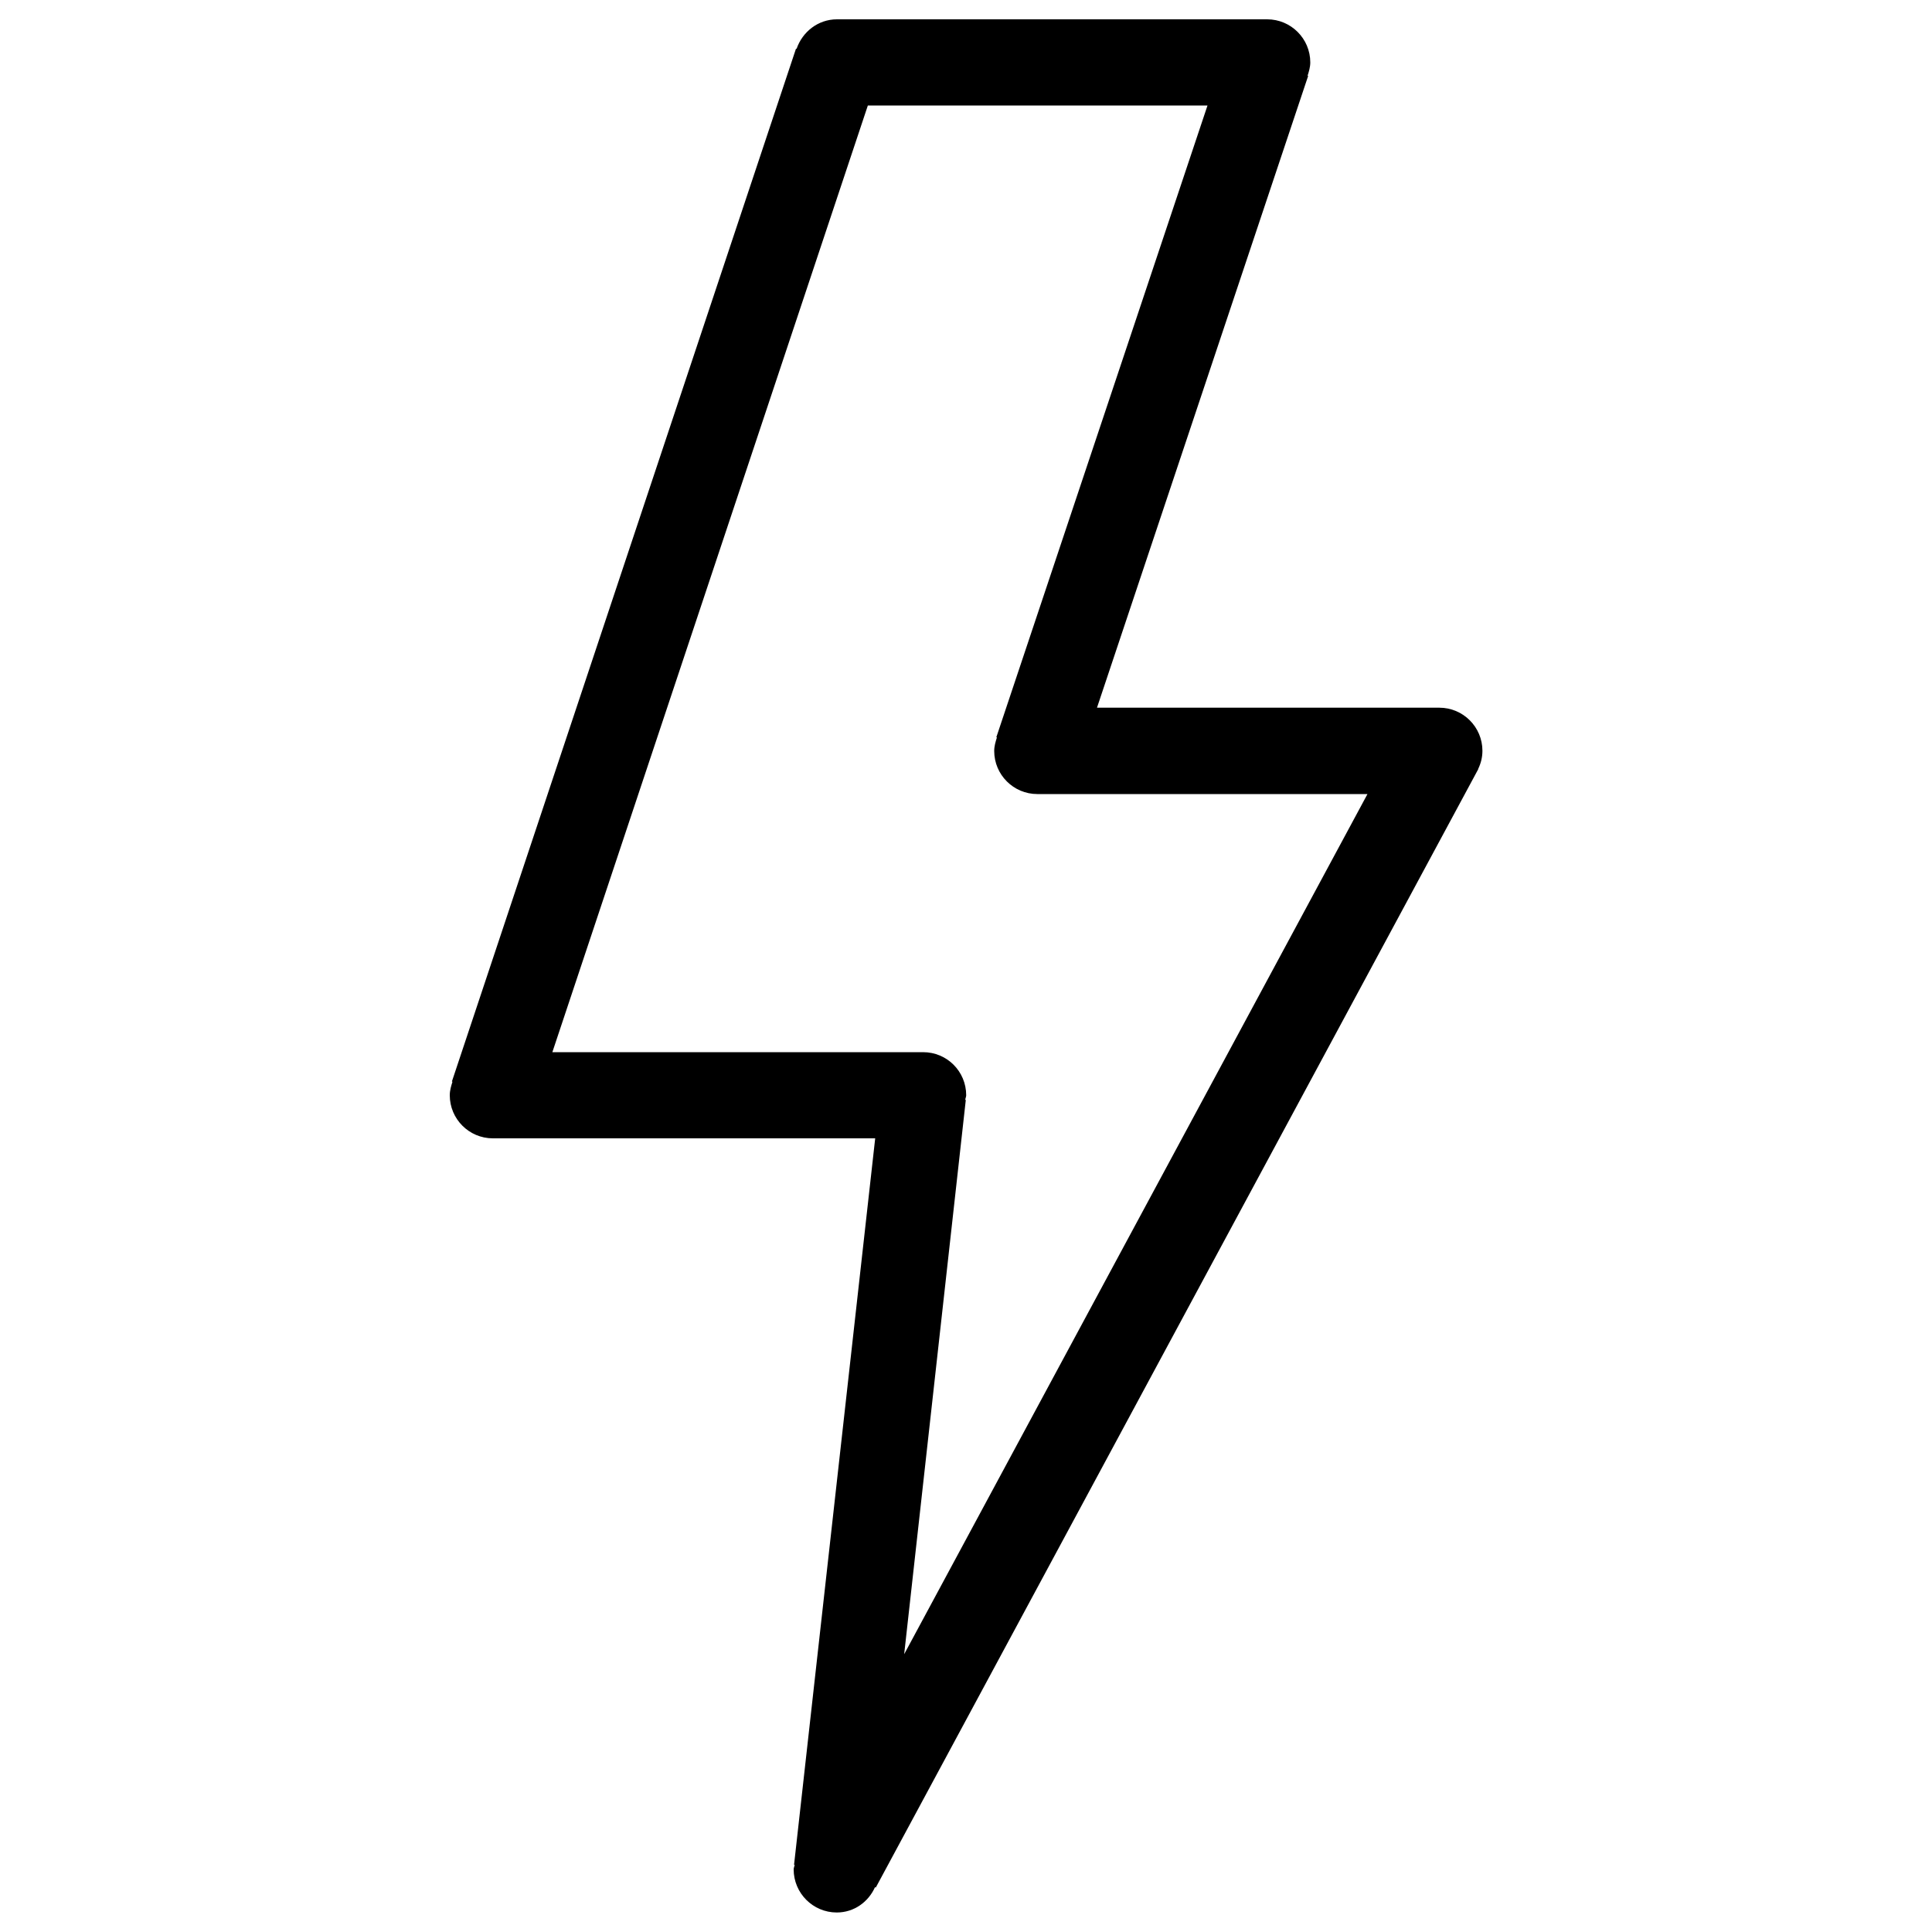 <?xml version="1.0" encoding="utf-8"?>
<!-- Svg Vector Icons : http://www.onlinewebfonts.com/icon -->
<!DOCTYPE svg PUBLIC "-//W3C//DTD SVG 1.1//EN" "http://www.w3.org/Graphics/SVG/1.1/DTD/svg11.dtd">
<svg version="1.1" xmlns="http://www.w3.org/2000/svg" xmlns:xlink="http://www.w3.org/1999/xlink" x="0px" y="0px" viewBox="0 0 1000 1000" enable-background="new 0 0 1000 1000" xml:space="preserve">
<g><path d="M767.3,388.6c0-12.3-10-22.3-22.3-22.3H567.8L677.1,39.3l-0.3-0.1c0.7-2.2,1.4-4.5,1.4-6.9c0-12.3-10-22.3-22.3-22.3H433.2c-9.8,0-17.9,6.5-20.9,15.3l-0.3-0.1L233.9,559.8l0.3,0.1c-0.7,2.2-1.4,4.5-1.4,7c0,12.3,10,22.3,22.3,22.3h197.9L411,965.2l0.3,0c-0.1,0.8-0.5,1.6-0.5,2.4c0,12.3,10,22.3,22.3,22.3c9,0,16.4-5.5,19.8-13.1l0.4,0.2L765.2,398l-0.1,0C766.5,395.1,767.3,392,767.3,388.6 M468,856.2l31.9-286.9h-0.3c0.1-0.9,0.5-1.6,0.5-2.4c0-12.3-9.9-22.3-22.3-22.3H285.9l163.3-490H625l-109.3,327l0.3,0.1c-0.7,2.2-1.4,4.5-1.4,7c0,12.3,10,22.3,22.3,22.3h170.9L468,856.2z"/></g>
</svg>